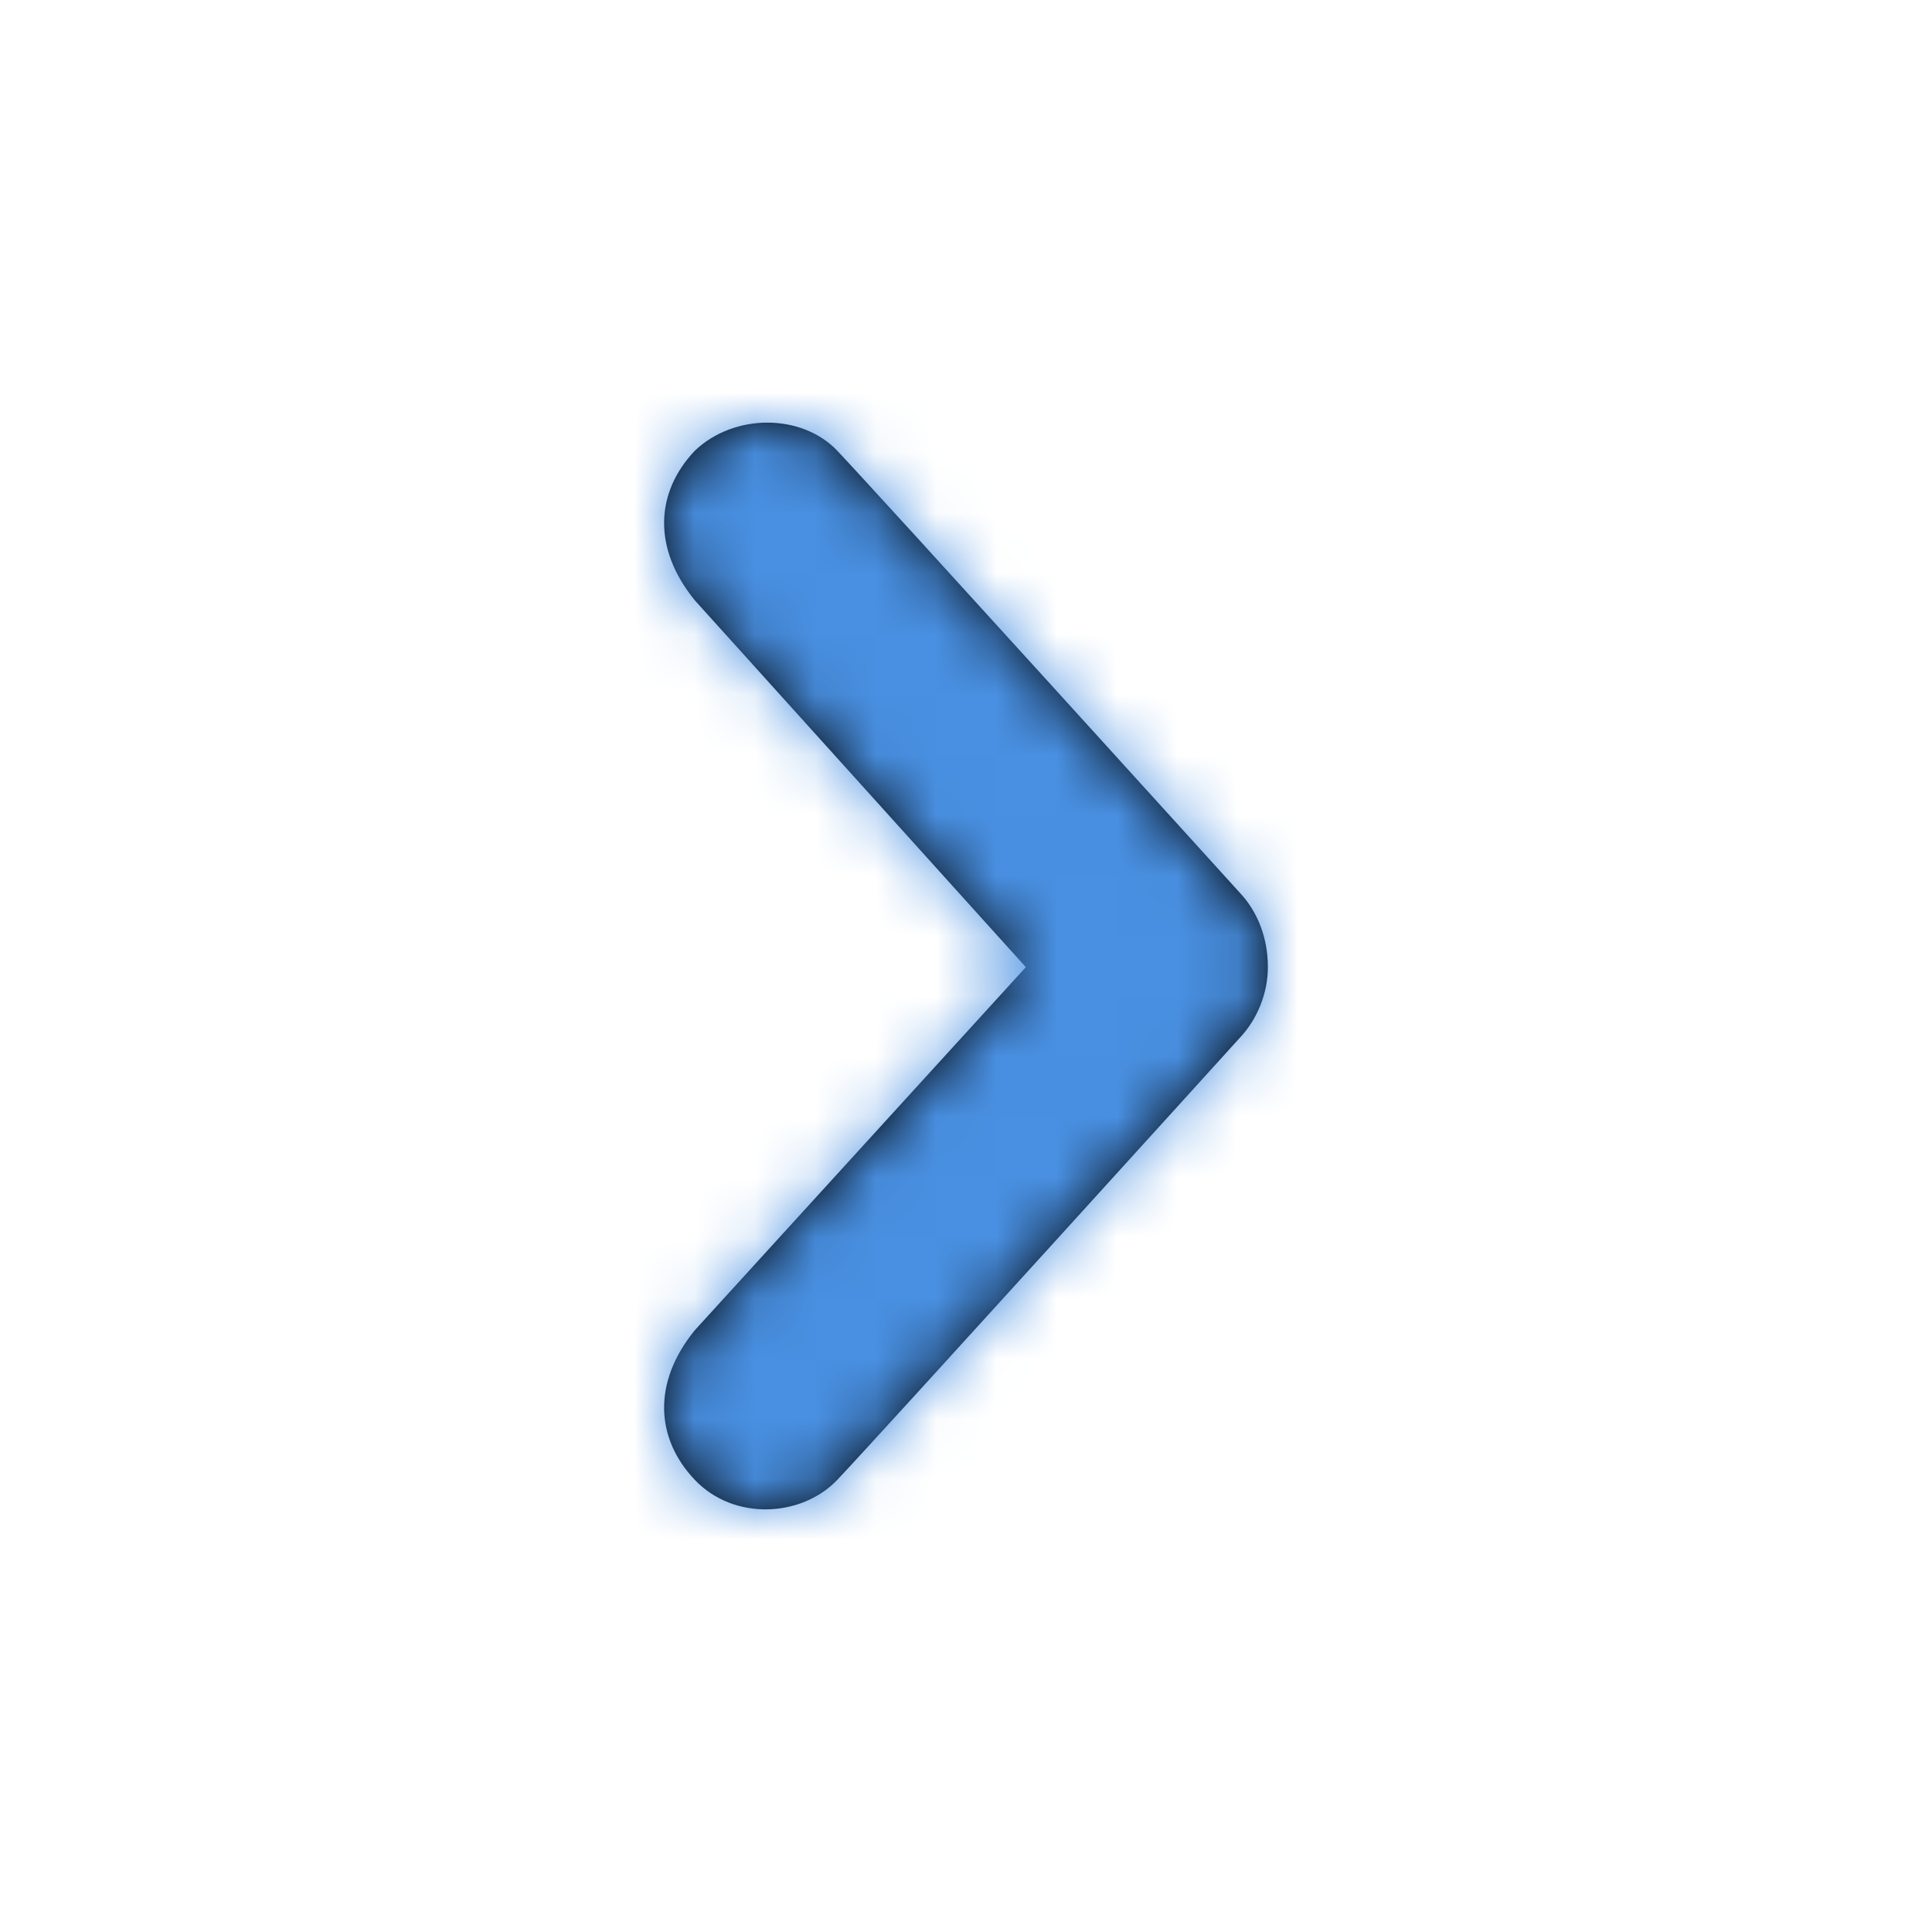 <?xml version="1.0" encoding="UTF-8"?>
<svg width="32px" height="32px" viewBox="0 0 32 32" version="1.1" xmlns="http://www.w3.org/2000/svg" xmlns:xlink="http://www.w3.org/1999/xlink">
    <defs>
        <path d="M13.867,7.465 C13.277,6.845 12.157,6.845 11.509,7.465 C10.86,8.147 10.801,9.077 11.509,9.944 L16.991,16.019 L11.509,22.032 C10.801,22.9 10.86,23.83 11.509,24.512 C12.157,25.193 13.277,25.131 13.867,24.512 C14.515,23.83 20.528,17.197 20.528,17.197 C20.823,16.887 21,16.453 21,16.019 C21,15.523 20.823,15.089 20.528,14.779 C20.528,14.779 14.515,8.147 13.867,7.465 Z" id="path-1"></path>
    </defs>
    <g id="Symbols" stroke="none" stroke-width="1" fill="none" fill-rule="evenodd">
        <g id="icon/solid/divider">
            <mask id="mask-2" fill="white">
                <use xlink:href="#path-1"></use>
            </mask>
            <use id="divider" fill="#000000" xlink:href="#path-1"></use>
            <g id="color/solid/primary" mask="url(#mask-2)" fill="#4990E2">
                <g transform="translate(-24, -24)" id="color">
                    <rect x="0" y="0" width="80" height="80"></rect>
                </g>
            </g>
        </g>
    </g>
</svg>